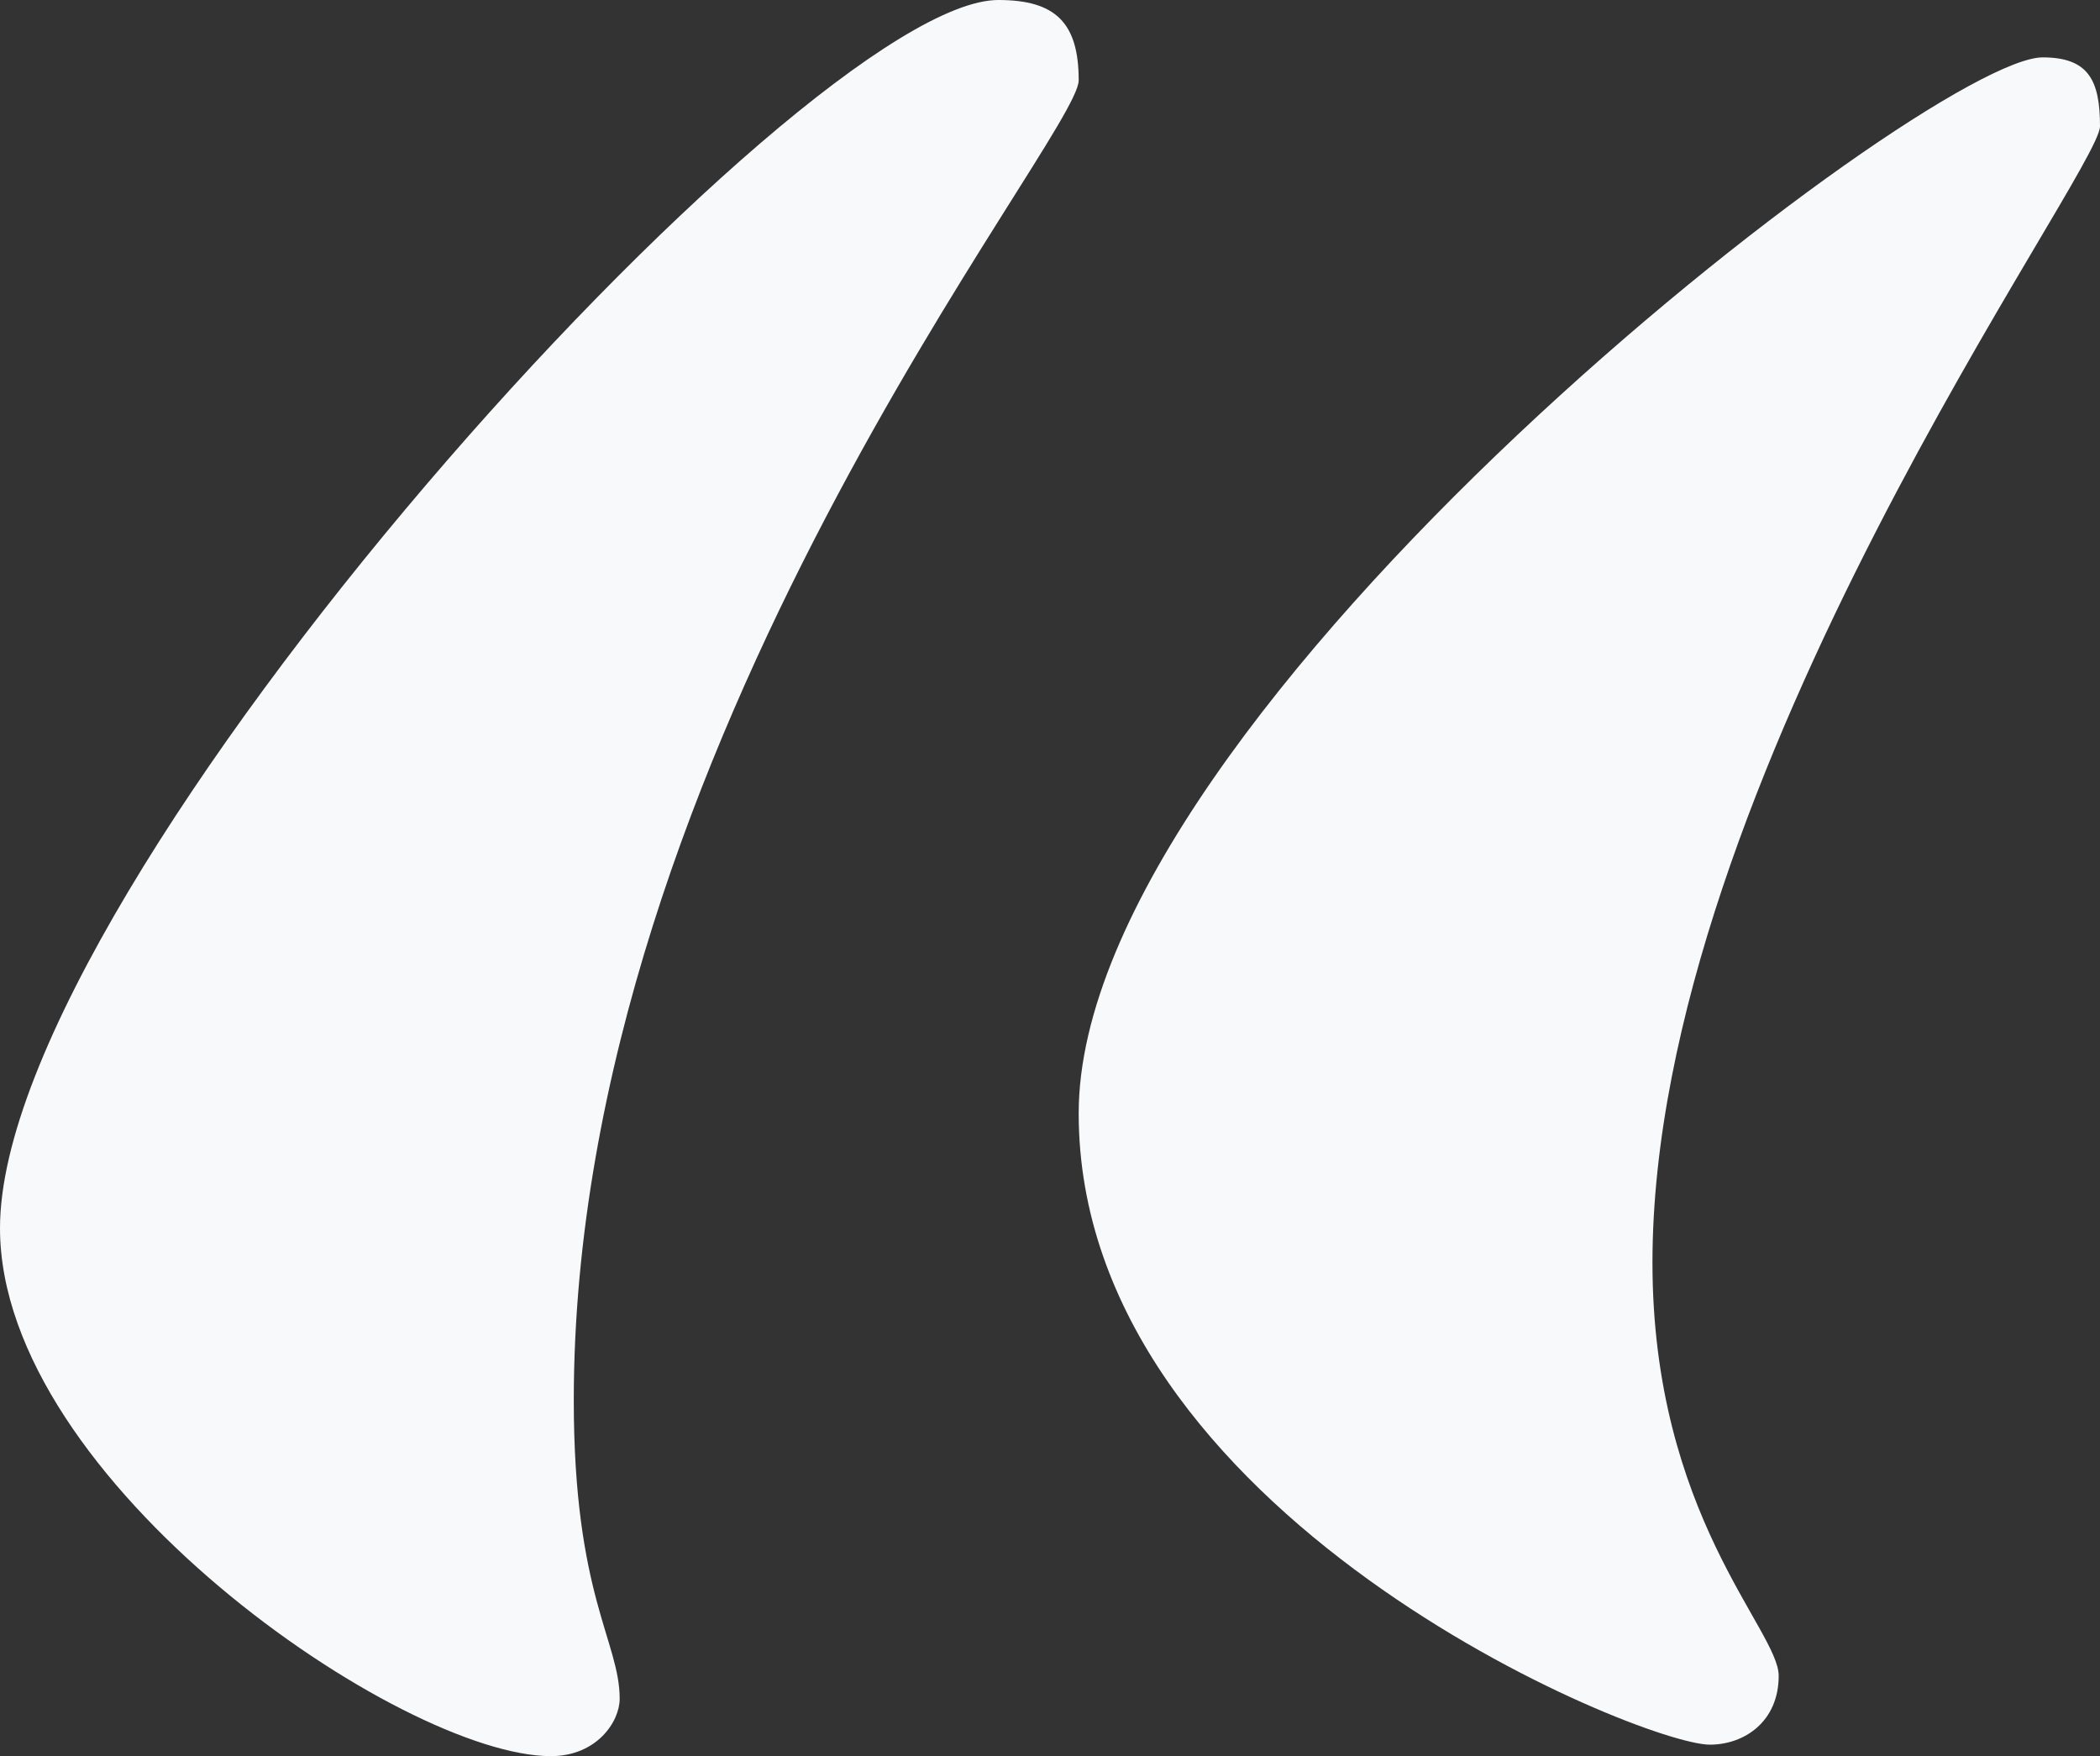 <svg xmlns="http://www.w3.org/2000/svg" width="396.891" height="331.827" viewBox="0 0 396.891 331.827">
  <rect x="0" y="0" width="396.891" height="331.827" fill="#333333" stroke="none"/>
  <path id="Path_27" data-name="Path 27" d="M326.358,69.972c6.506,0,13.013-4.338,13.013-13.013S315.514,26.6,315.514-21.118c0-91.09,84.583-206.036,84.583-214.712s-2.169-13.013-10.844-13.013c-21.688,0-182.18,123.622-182.18,199.53S313.345,69.972,326.358,69.972ZM107.309,72.141c8.675,0,13.013-6.506,13.013-10.844,0-10.844-8.675-19.519-8.675-56.389,0-123.622,95.427-238.568,95.427-249.413s-4.338-15.181-15.182-15.181c-36.87,0-188.686,167-188.686,232.062C3.206,20.09,79.114,72.141,107.309,72.141Z" transform="translate(-3.206 259.686)" fill="#f7f9fa" style="mix-blend-mode: multiply;isolation: isolate"/>
</svg>

